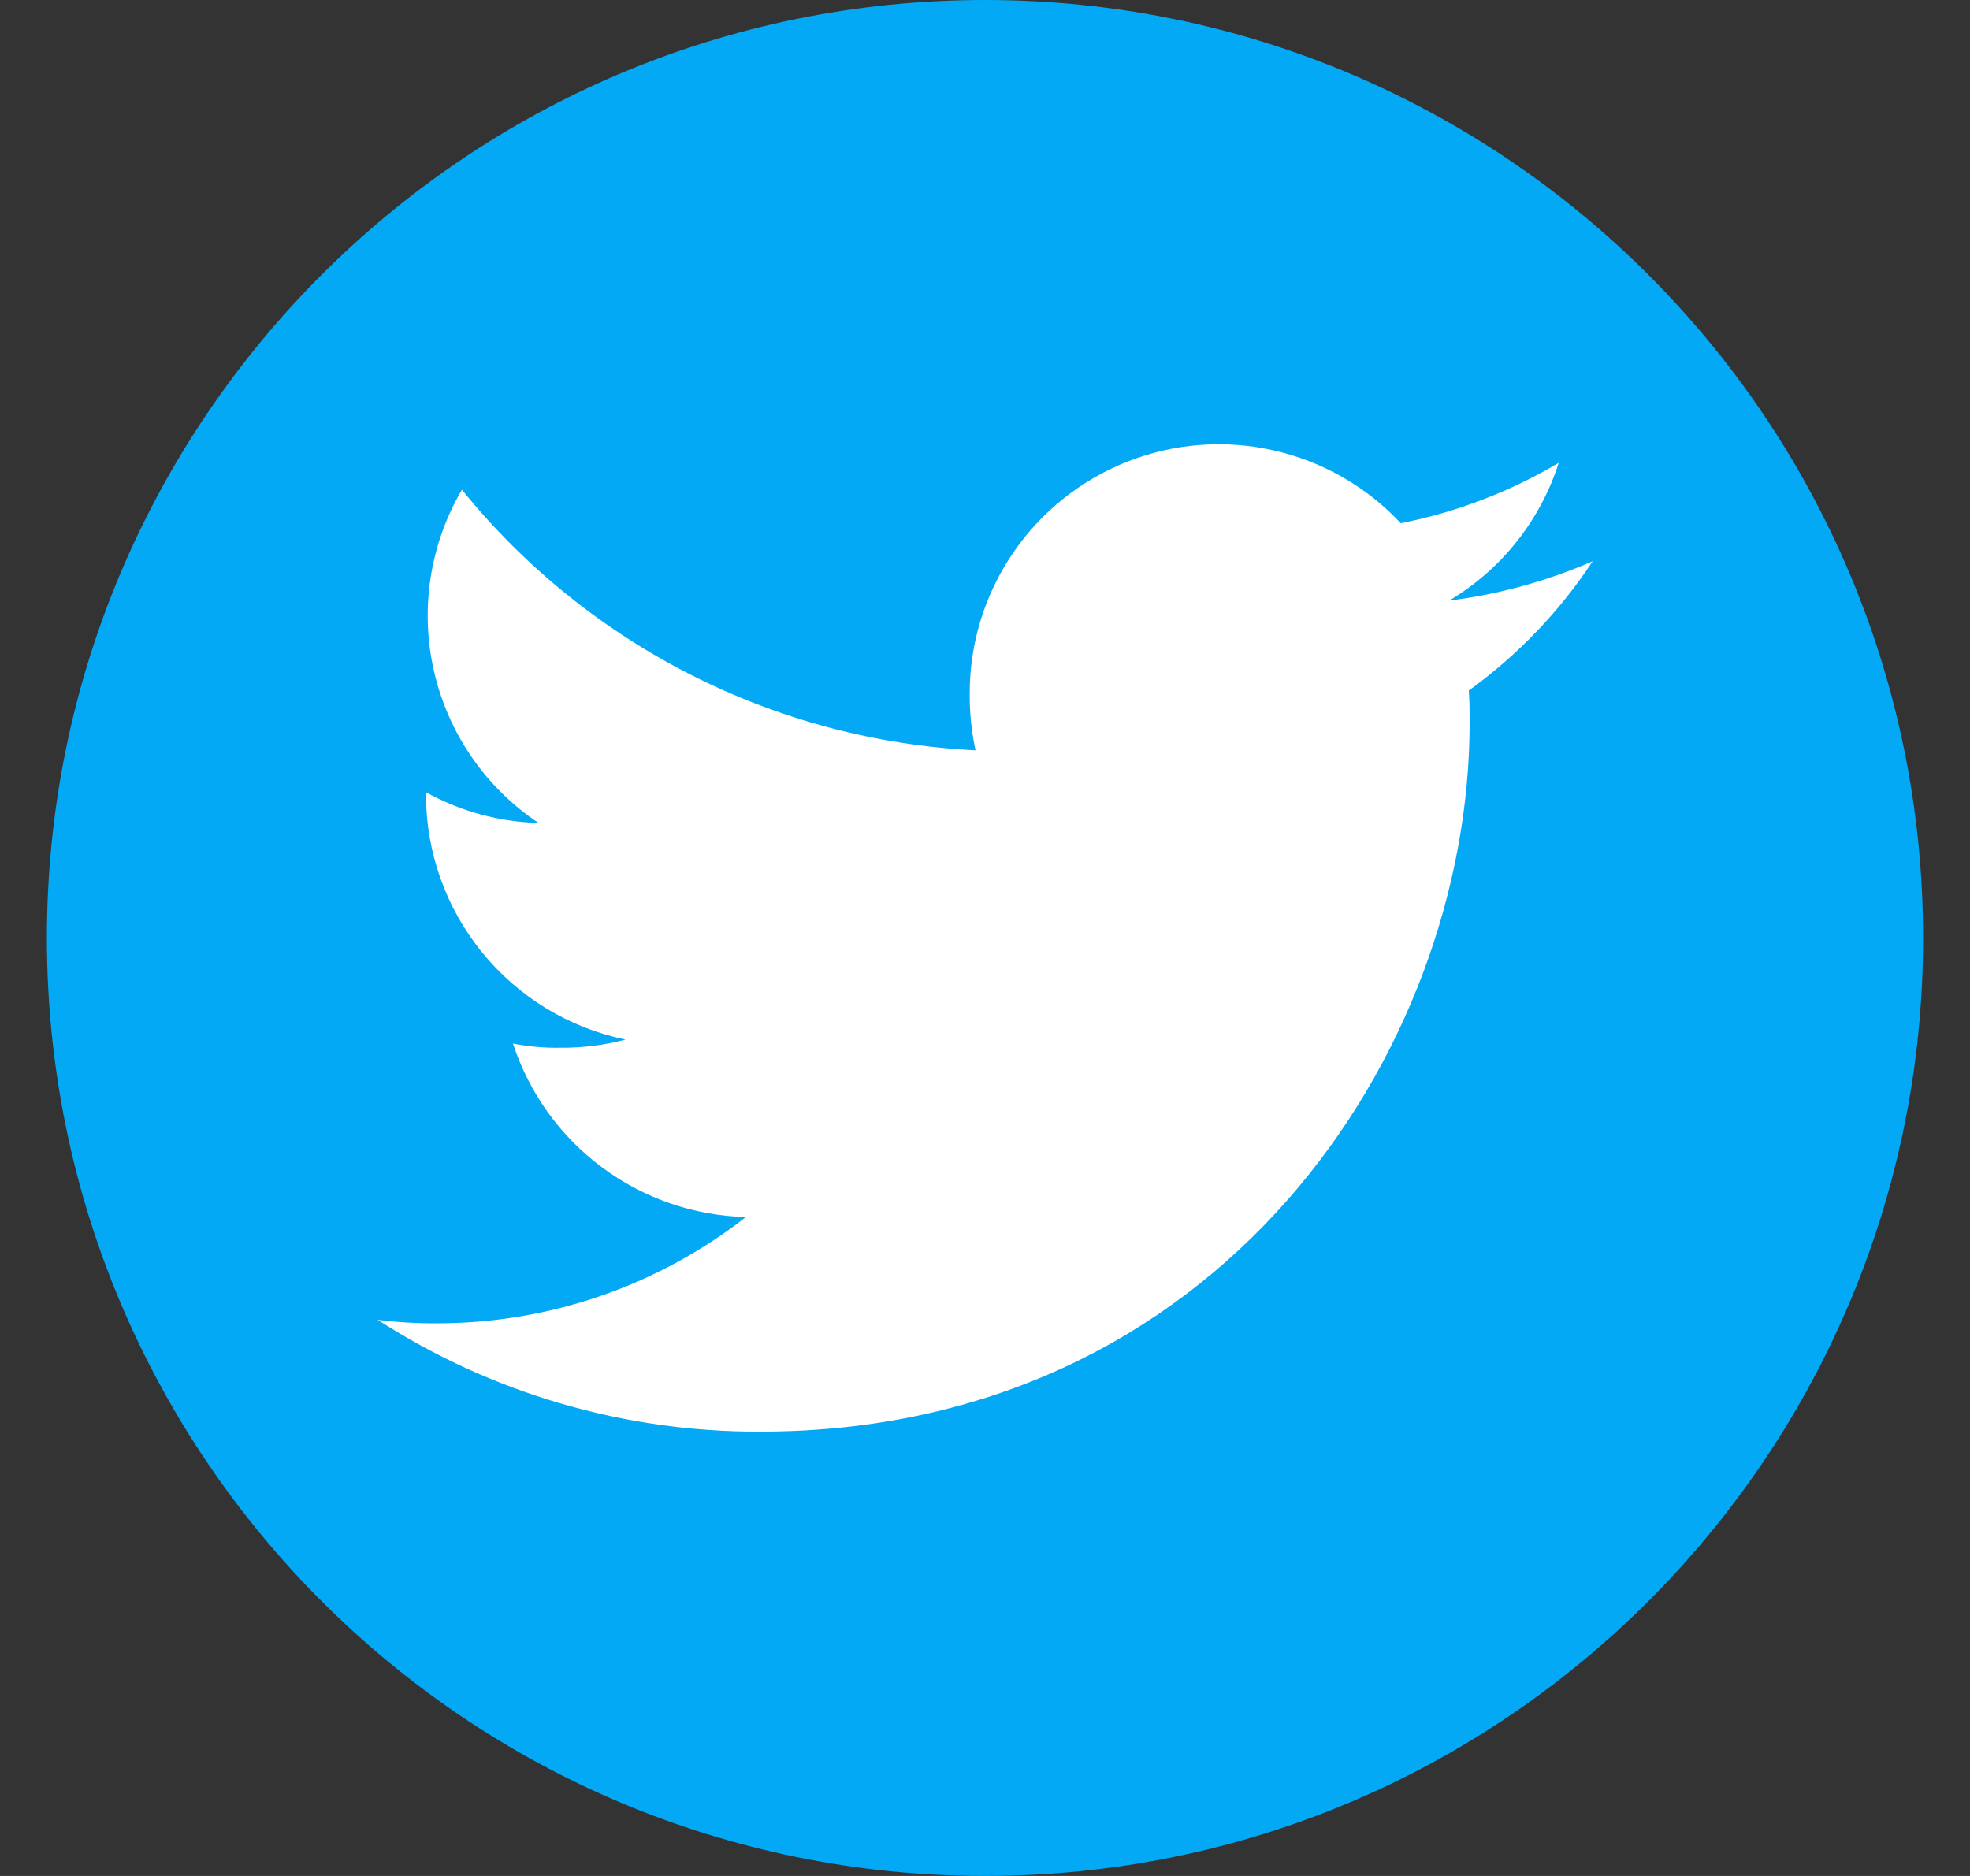 <svg width="21" height="20" viewBox="0 0 21 20" fill="none" xmlns="http://www.w3.org/2000/svg">
<rect x="0" y="0" width="21" height="20" fill="#333333" stroke="none"/>
<g clip-path="url(#clip0_1284_7847)">
<path d="M10.5 20C16.023 20 20.5 15.523 20.5 10C20.5 4.477 16.023 0 10.5 0C4.977 0 0.5 4.477 0.5 10C0.5 15.523 4.977 20 10.5 20Z" fill="#03A9F4"/>
<path d="M16.978 5.983C16.49 6.196 15.975 6.337 15.447 6.403C16.004 6.073 16.419 5.55 16.616 4.934C16.095 5.243 15.526 5.461 14.932 5.578C14.568 5.188 14.095 4.918 13.575 4.801C13.055 4.684 12.512 4.726 12.016 4.922C11.521 5.118 11.095 5.458 10.796 5.899C10.496 6.34 10.336 6.86 10.337 7.393C10.335 7.597 10.356 7.8 10.399 7.999C9.342 7.947 8.308 7.673 7.365 7.194C6.421 6.715 5.59 6.043 4.924 5.221C4.581 5.806 4.475 6.499 4.627 7.159C4.779 7.82 5.177 8.397 5.741 8.774C5.32 8.762 4.909 8.65 4.541 8.446V8.475C4.542 9.088 4.754 9.682 5.142 10.157C5.529 10.632 6.068 10.959 6.668 11.083C6.441 11.143 6.207 11.172 5.972 11.17C5.803 11.173 5.634 11.158 5.468 11.125C5.64 11.652 5.971 12.113 6.416 12.444C6.861 12.776 7.397 12.961 7.951 12.975C7.012 13.709 5.854 14.108 4.662 14.108C4.449 14.11 4.237 14.097 4.026 14.071C5.242 14.855 6.659 15.269 8.105 15.263C12.993 15.263 15.666 11.214 15.666 7.705C15.666 7.588 15.666 7.475 15.657 7.362C16.177 6.986 16.625 6.519 16.978 5.983Z" fill="white"/>
</g>
<defs>
<clipPath id="clip0_1284_7847">
<rect width="20" height="20" fill="white" transform="translate(0.5)"/>
</clipPath>
</defs>
</svg>
